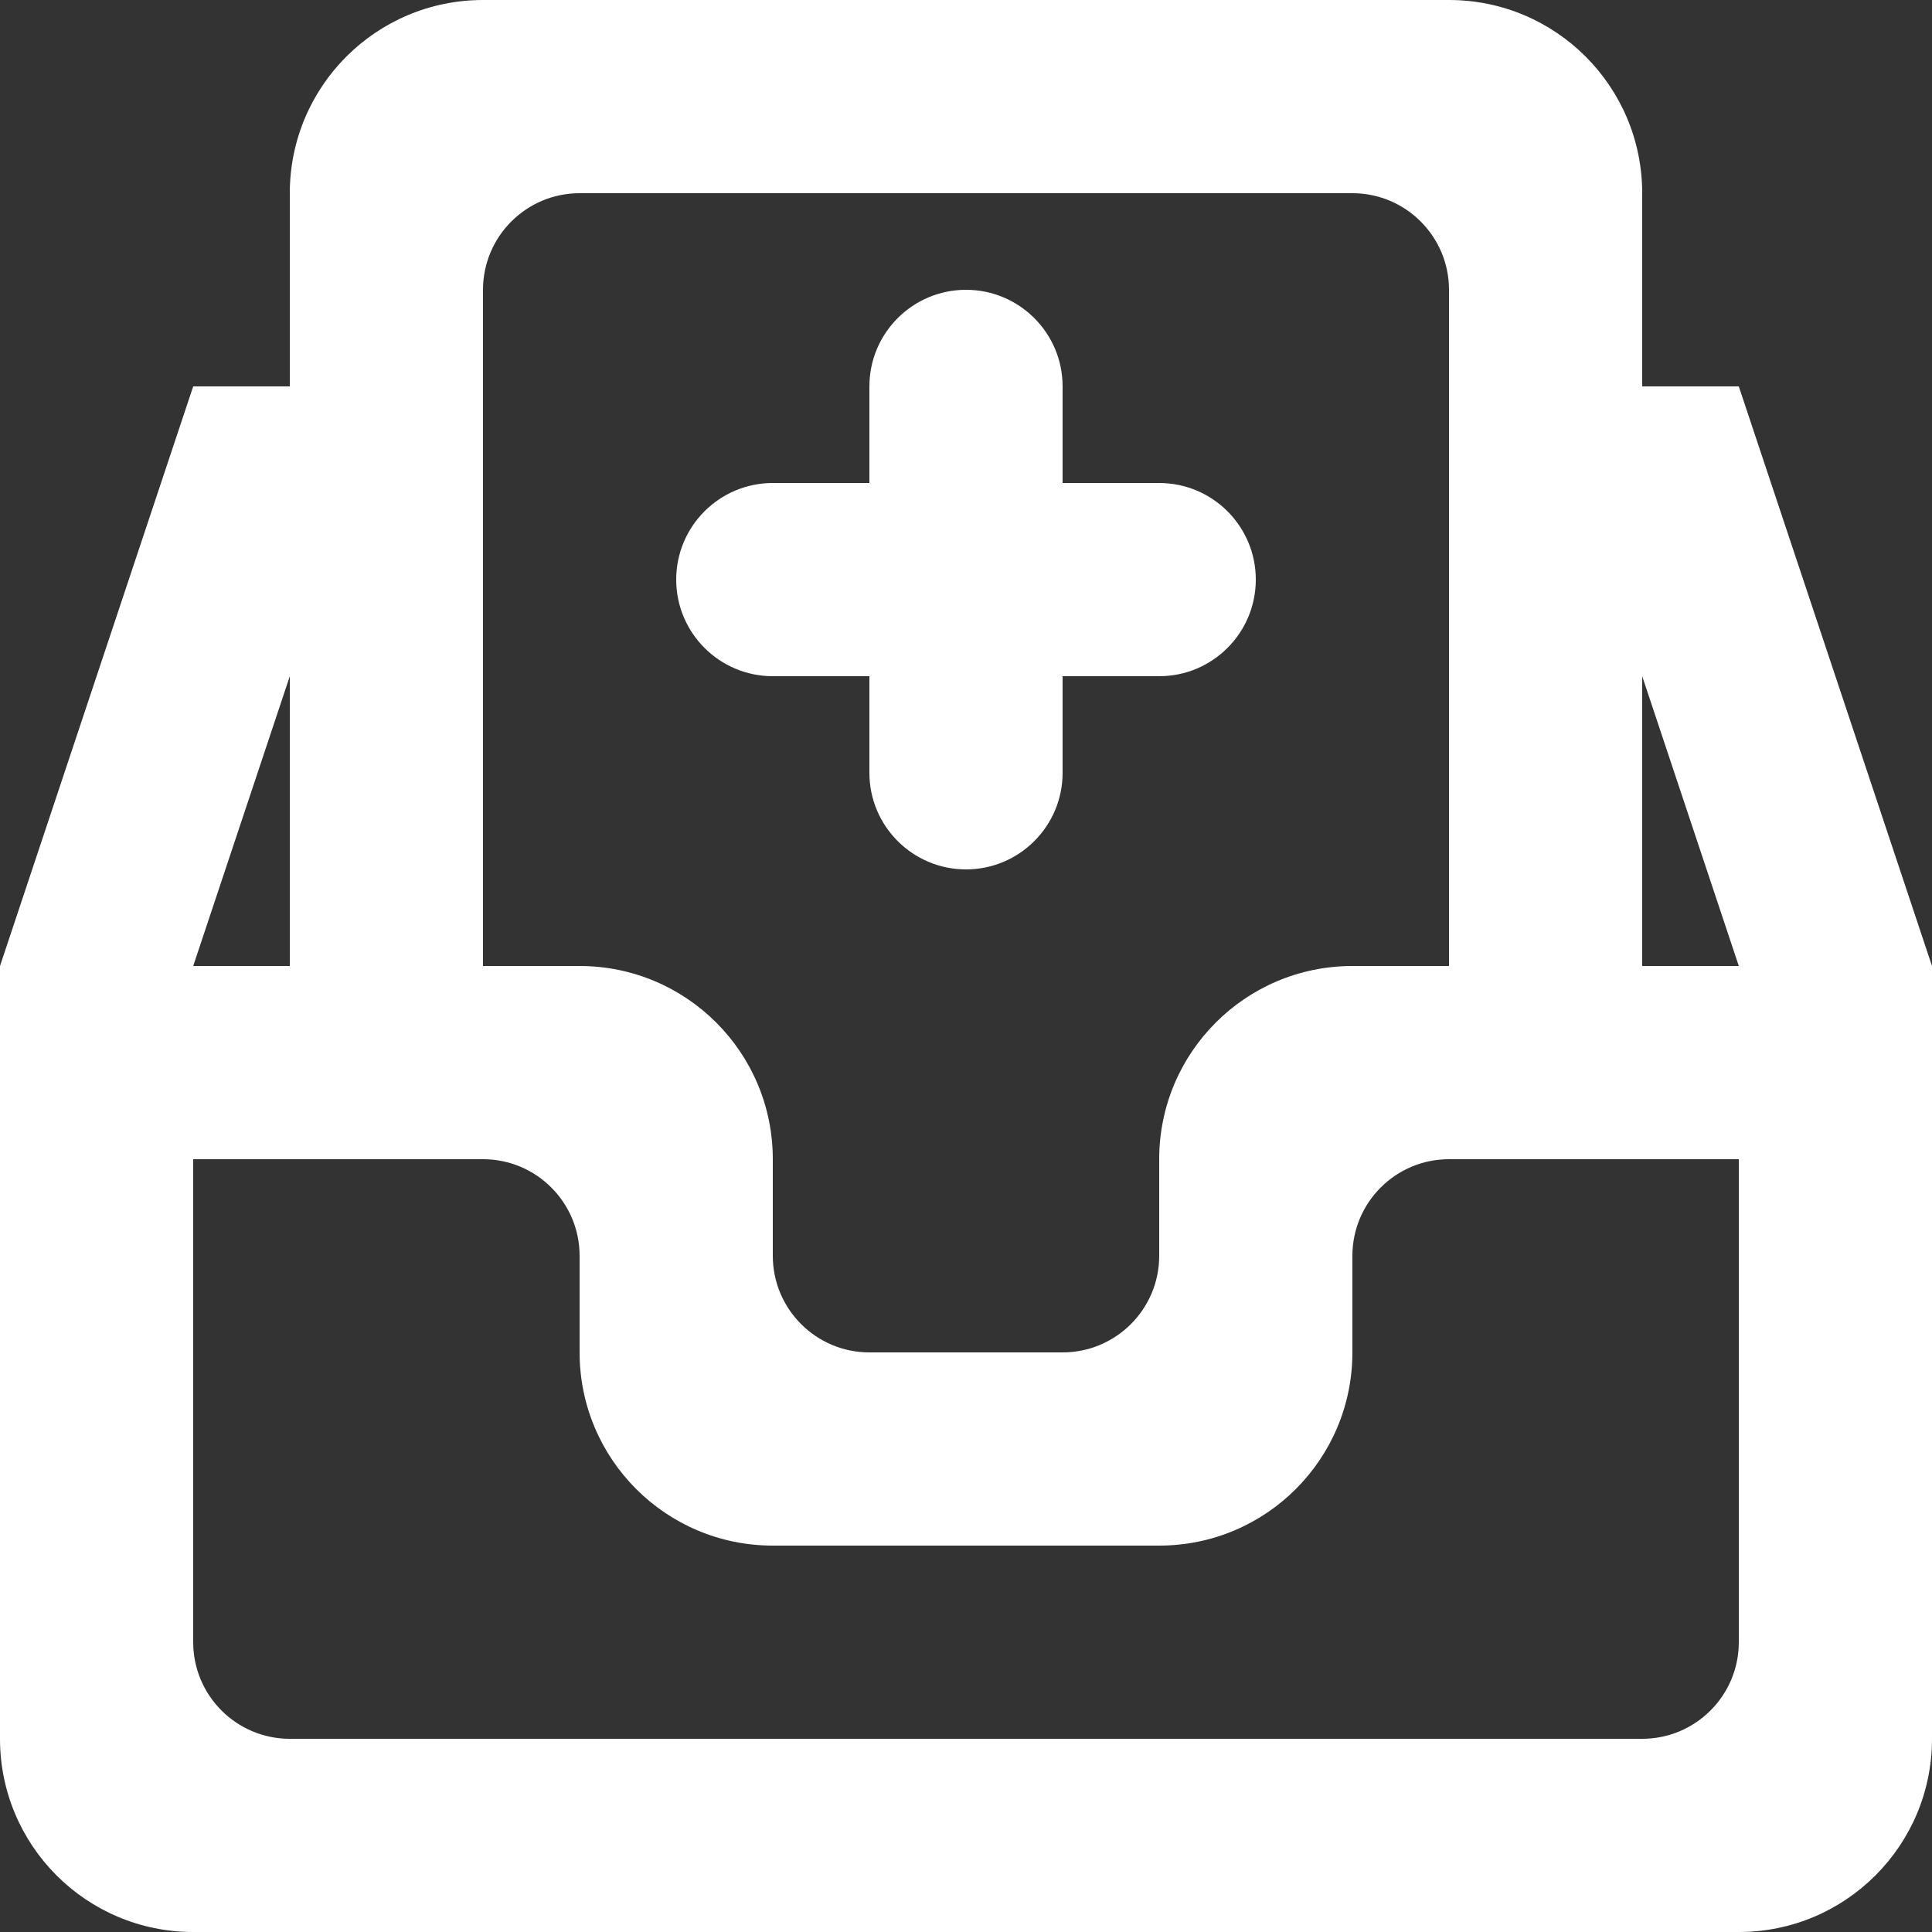 <?xml version="1.0" encoding="UTF-8" standalone="no"?>
<svg width="20px" height="20px" viewBox="0 0 20 20" version="1.1" xmlns="http://www.w3.org/2000/svg" xmlns:xlink="http://www.w3.org/1999/xlink">
    <rect x="0" y="0" width="20" height="20" fill="#333333" stroke="none"/>
    <!-- Generator: Sketch 3.8.1 (29687) - http://www.bohemiancoding.com/sketch -->
    <title>inbox_plus_round [#1541]</title>
    <desc>Created with Sketch.</desc>
    <defs></defs>
    <g id="Page-1" stroke="none" stroke-width="1" fill="none" fill-rule="evenodd">
        <g id="Dribbble-Dark-Preview" transform="translate(-380, -1039)" fill="#FFFFFF">
            <g id="icons" transform="translate(56, 160)">
                <path d="M331,885 C331,884.448 331.448,884 332,884 L333,884 L333,883 C333,882.448 333.448,882 334,882 C334.552,882 335,882.448 335,883 L335,884 L336,884 C336.552,884 337,884.448 337,885 C337,885.552 336.552,886 336,886 L335,886 L335,887 C335,887.552 334.552,888 334,888 C333.448,888 333,887.552 333,887 L333,886 L332,886 C331.448,886 331,885.552 331,885 L331,885 Z M341,889 L341,886 L342,889 L341,889 L341,889 Z M342,896 C342,896.552 341.552,897 341,897 L327,897 C326.448,897 326,896.552 326,896 L326,891 L329,891 C329.552,891 330,891.448 330,892 L330,893 C330,894.105 330.895,895 332,895 L336,895 C337.105,895 338,894.105 338,893 L338,892 C338,891.448 338.448,891 339,891 L342,891 L342,896 L342,896 Z M327,886 L327,889 L326,889 L327,886 L327,886 Z M329,882 C329,881.448 329.448,881 330,881 L338,881 C338.552,881 339,881.448 339,882 L339,889 L338,889 C336.895,889 336,889.895 336,891 L336,892 C336,892.552 335.552,893 335,893 L333,893 C332.448,893 332,892.552 332,892 L332,891 C332,889.895 331.105,889 330,889 L329,889 L329,882 L329,882 Z M342,883 L341,883 L341,881 C341,879.895 340.105,879 339,879 L329,879 C327.895,879 327,879.895 327,881 L327,883 L326,883 L324,889 L324,897 C324,898.105 324.895,899 326,899 L342,899 C343.105,899 344,898.105 344,897 L344,889 L342,883 L342,883 Z" id="inbox_plus_round-[#1541]"></path>
            </g>
        </g>
    </g>
</svg>